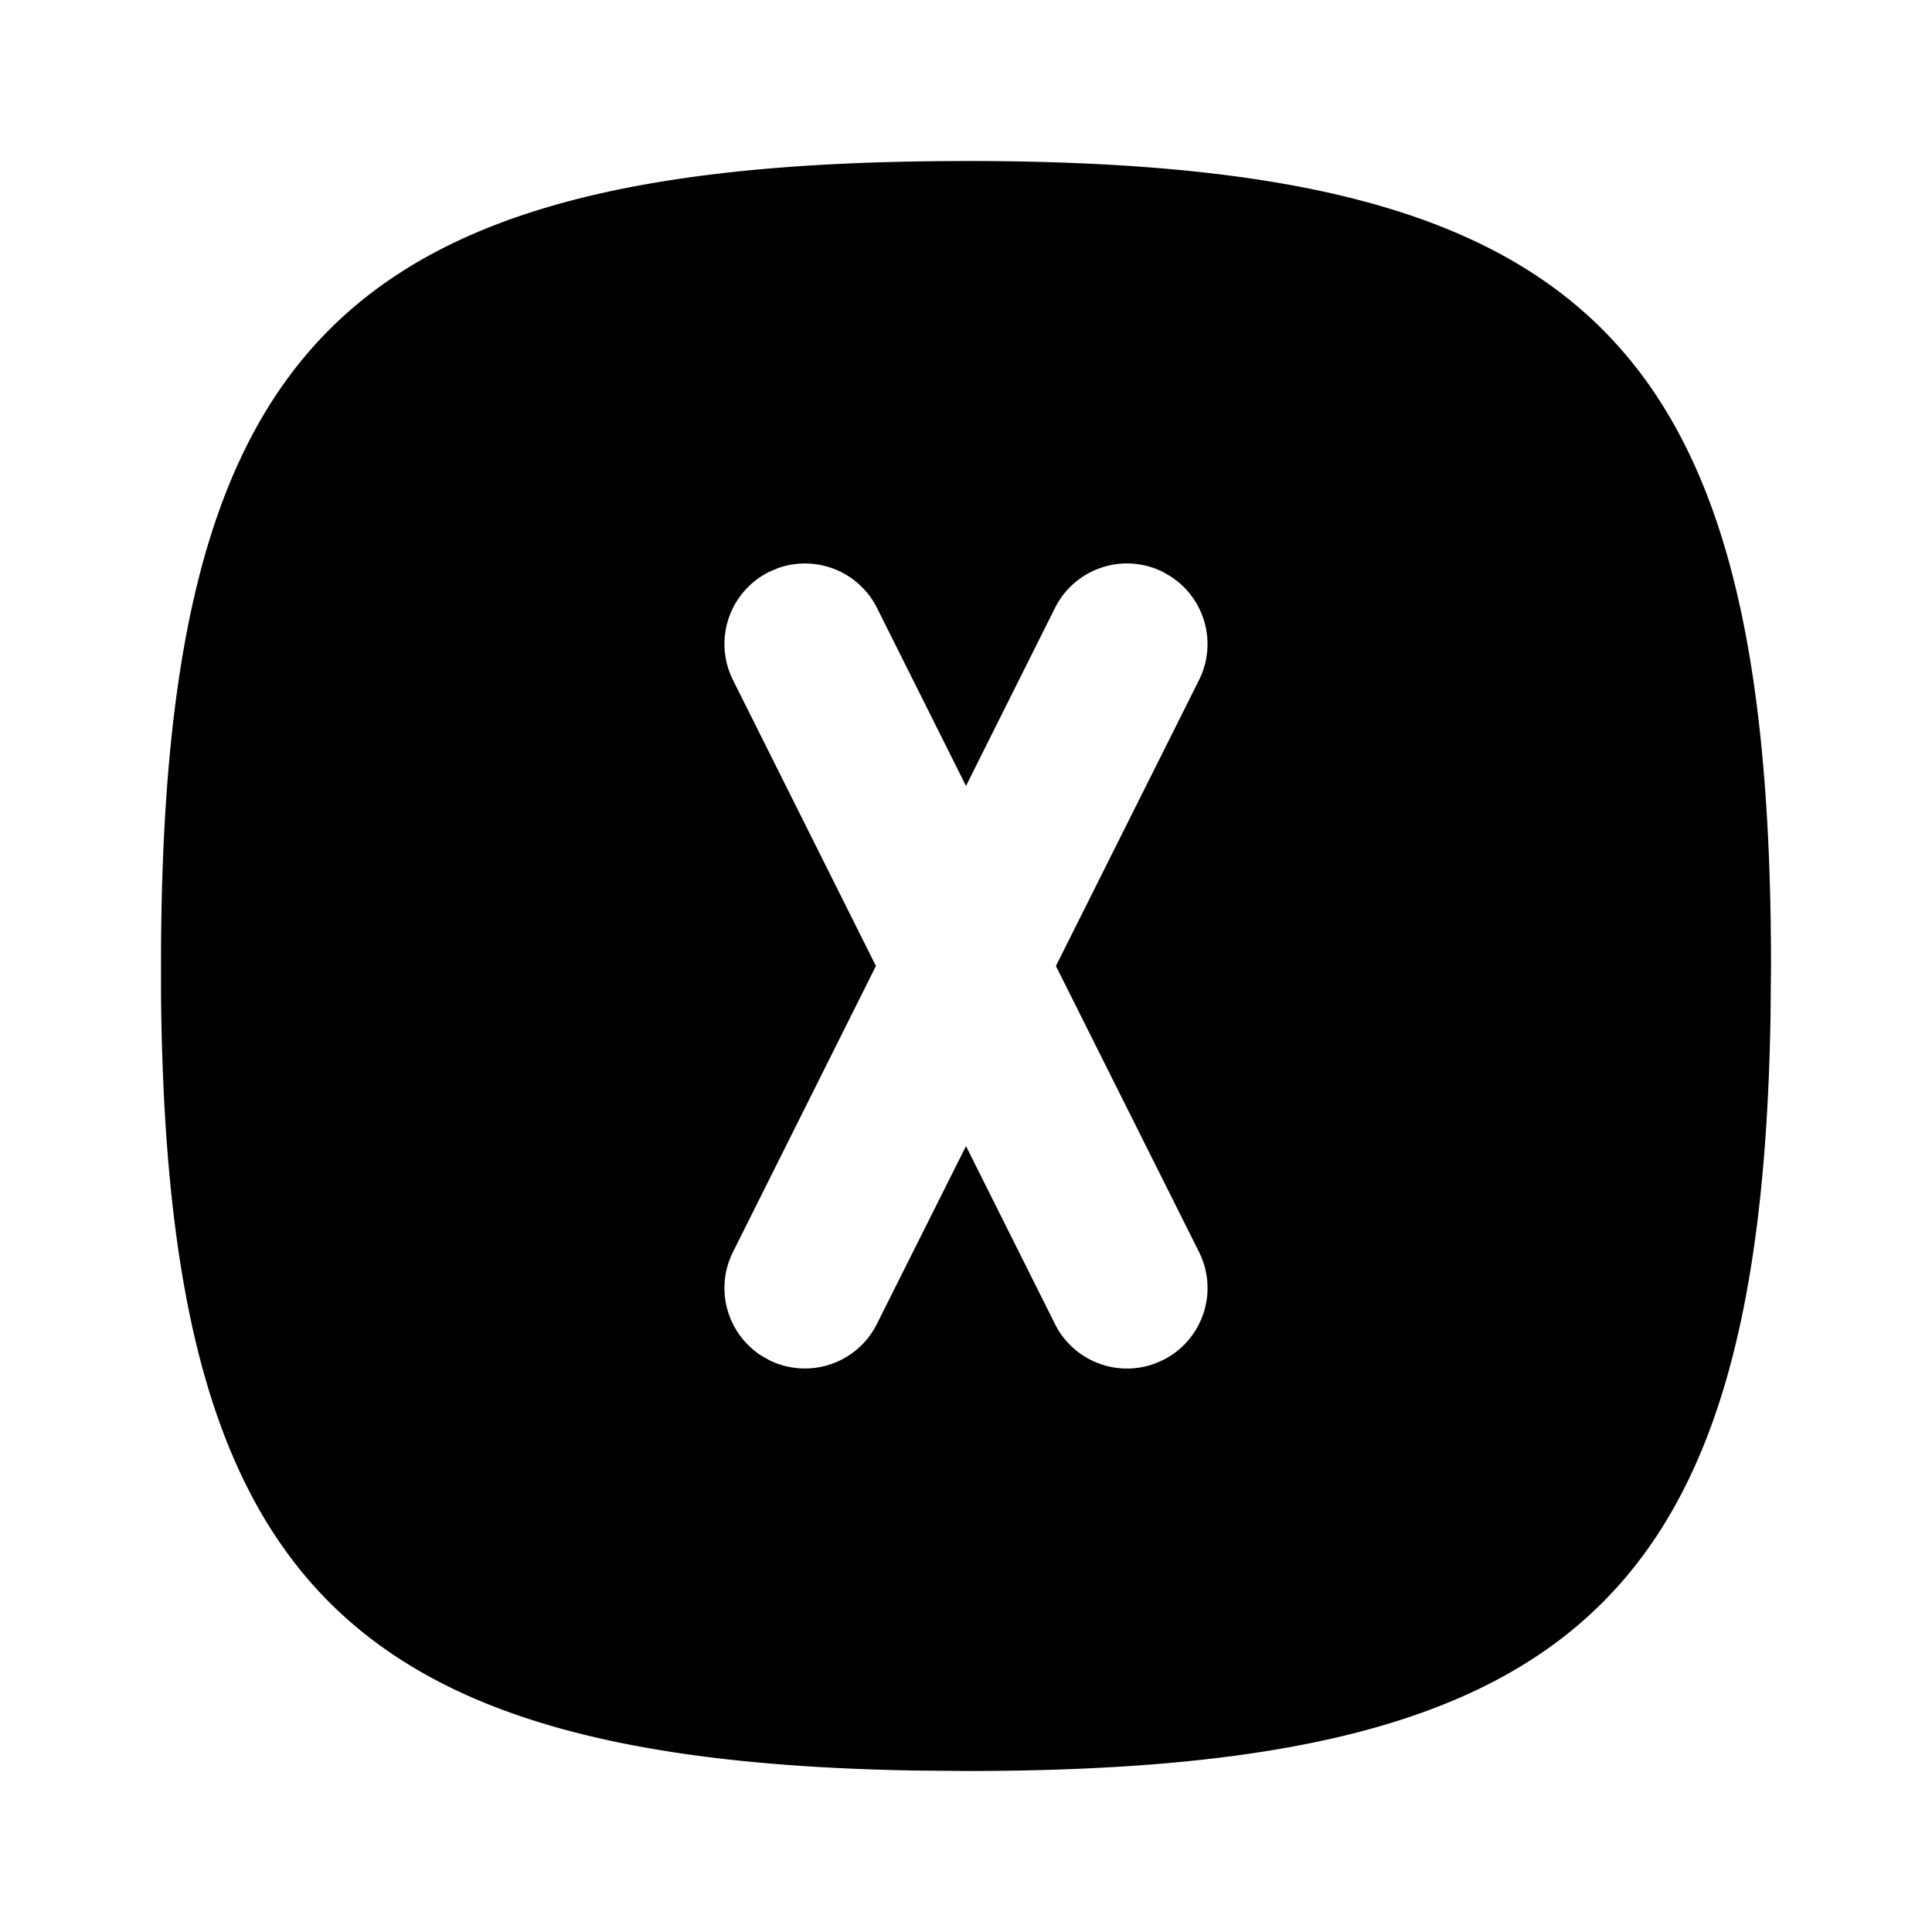 <svg xmlns="http://www.w3.org/2000/svg" width="24" height="24" viewBox="0 0 24 24"><path d="m12 2-.324.002C4.185 2.065 2 4.357 2 12v.324c.063 7.275 2.227 9.545 9.357 9.67L12 22c7.534 0 9.868-2.122 9.994-9.357L22 12c0-7.752-2.248-10-10-10zm-1.982 5a1 1 0 0 1 .877.553L12 9.763l1.105-2.21a1 1 0 0 1 1.342-.448l.102.06a1 1 0 0 1 .346 1.282L13.117 12l1.778 3.553a1 1 0 0 1-.448 1.342l-.107.046a1 1 0 0 1-1.235-.494L12 14.237l-1.107 2.21a1 1 0 0 1-1.34.448l-.104-.06a1 1 0 0 1-.344-1.282L10.881 12 9.105 8.447a1 1 0 0 1 .448-1.342l.107-.046A1 1 0 0 1 10.018 7z"/></svg>